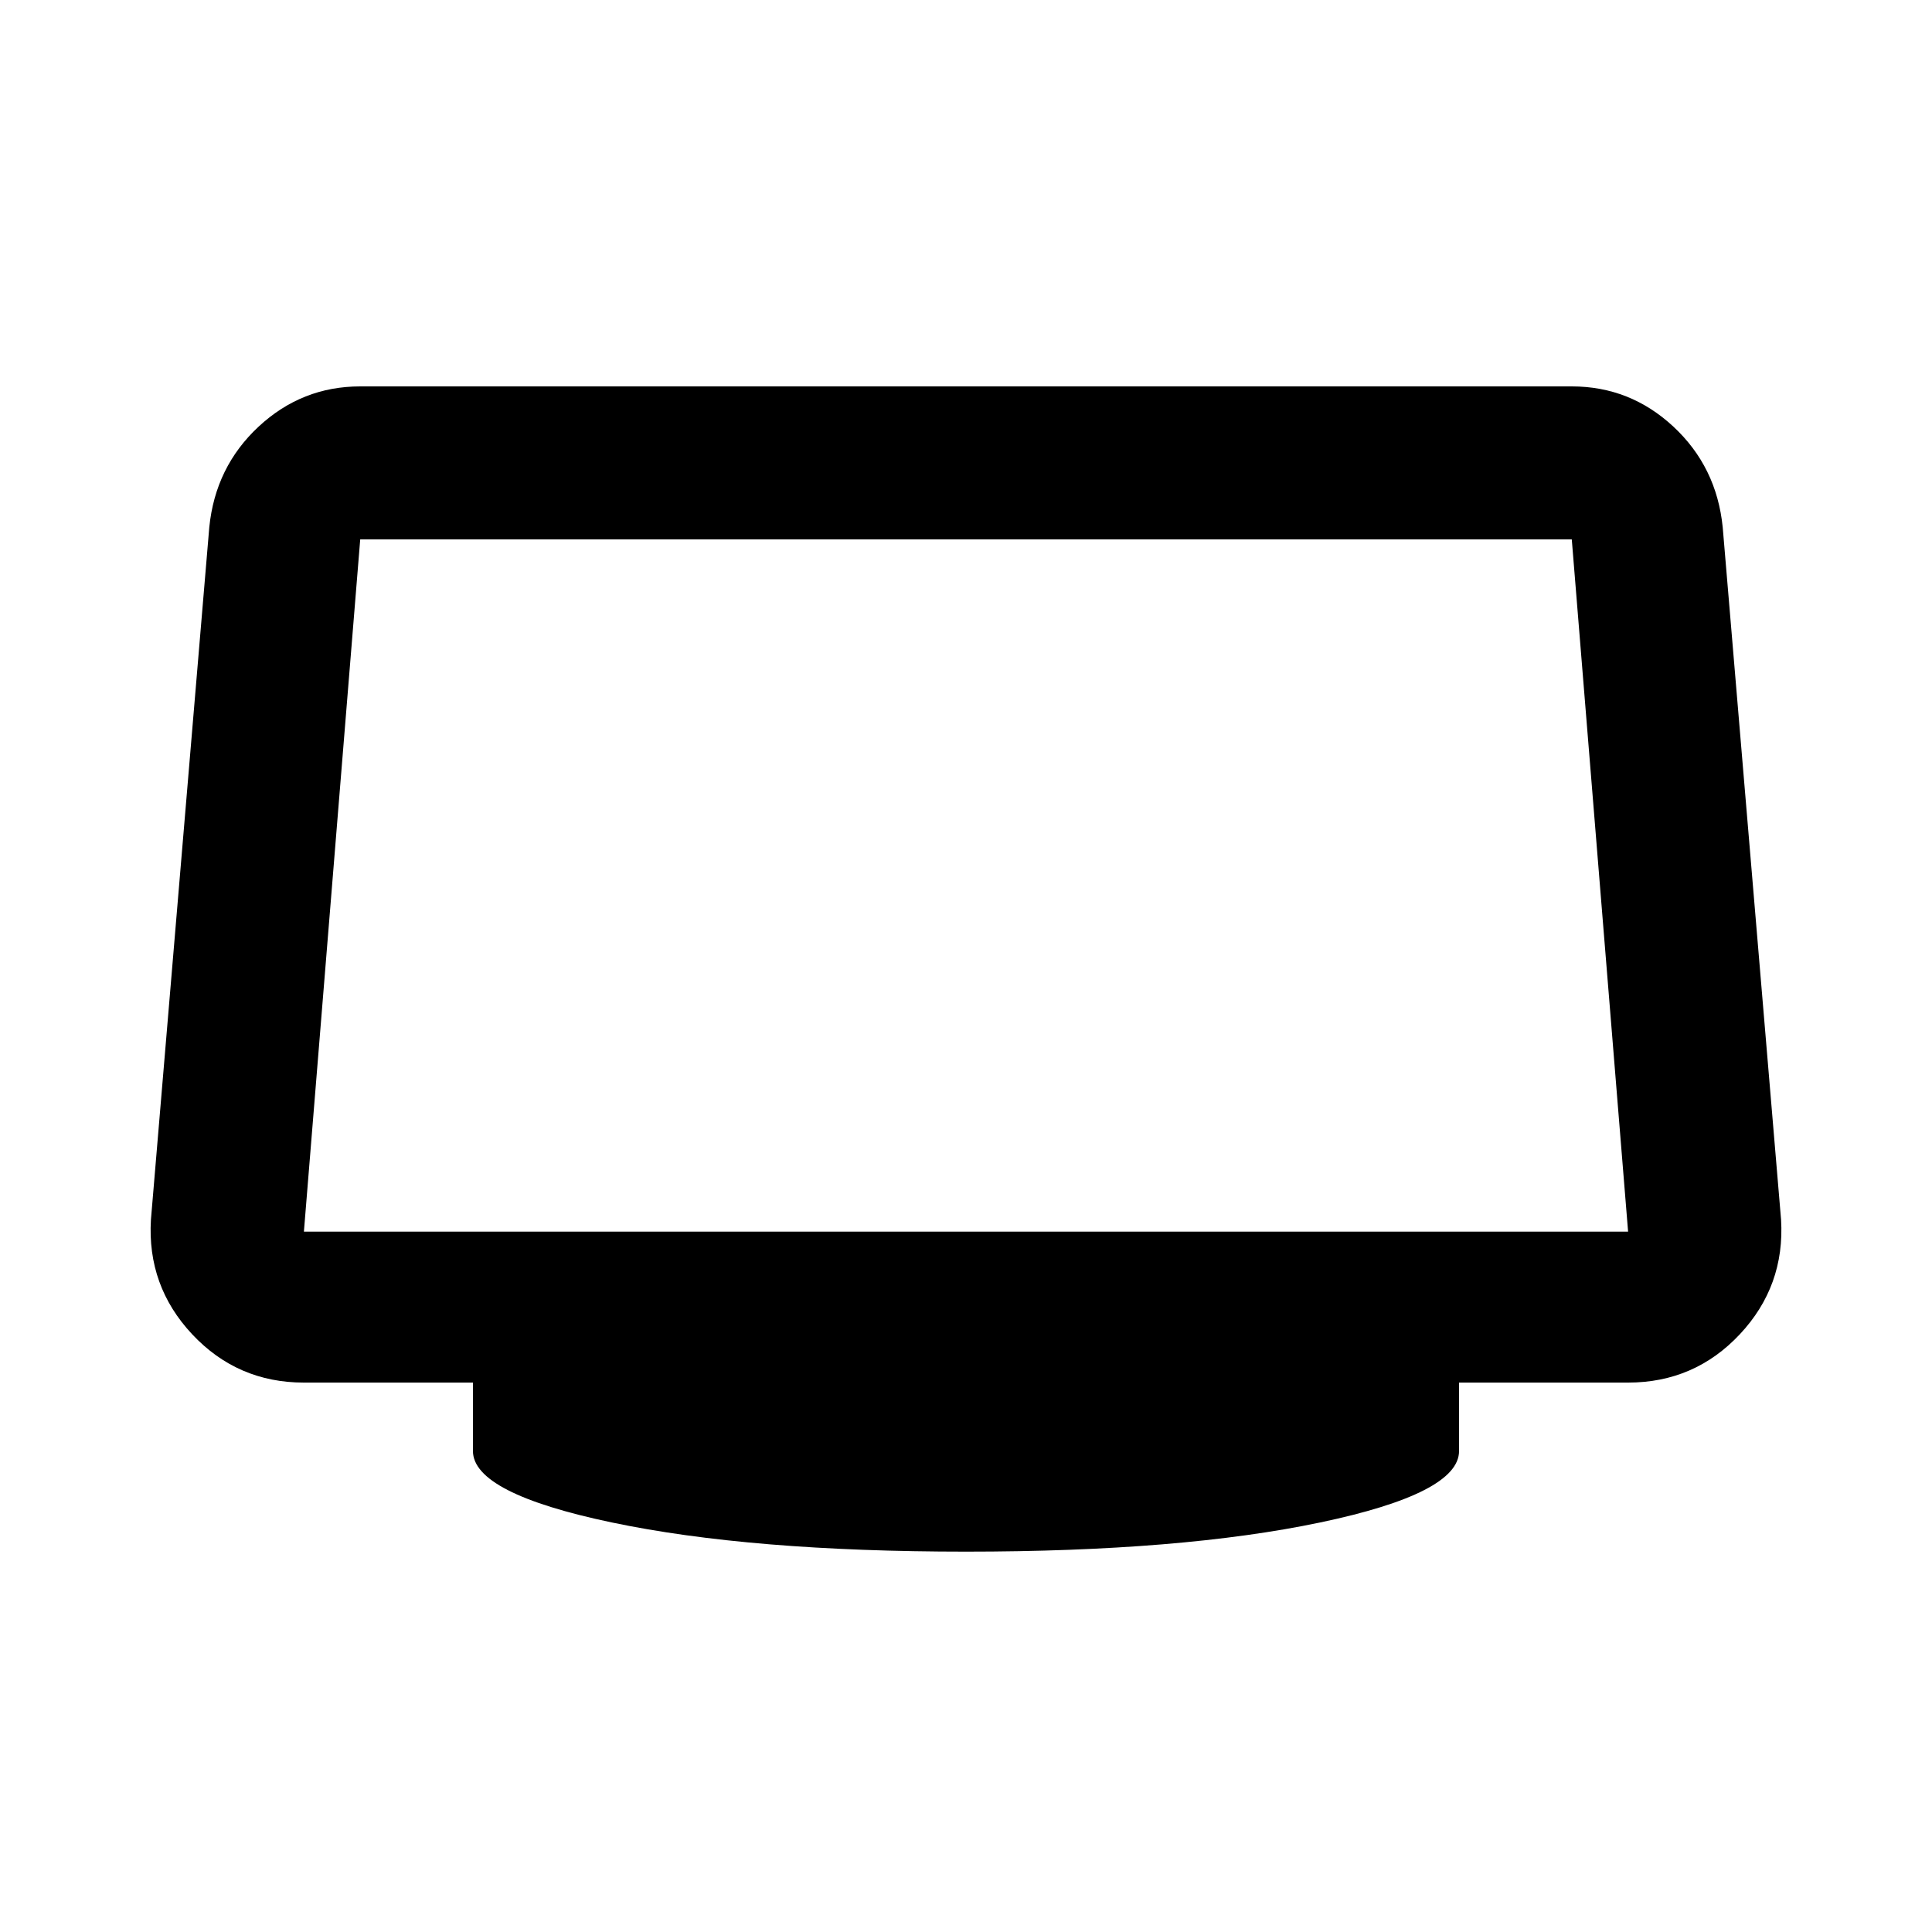 <svg xmlns="http://www.w3.org/2000/svg" height="40" width="40"><path d="M20 32.125Q15.542 32.125 12.667 31.521Q9.792 30.917 9.792 30.042V28.625H6.292Q4.917 28.625 3.979 27.625Q3.042 26.625 3.125 25.25L4.333 10.917Q4.458 9.667 5.354 8.833Q6.25 8 7.458 8H32.542Q33.75 8 34.646 8.833Q35.542 9.667 35.667 10.917L36.875 25.25Q36.958 26.625 36.021 27.625Q35.083 28.625 33.708 28.625H30.208V30.042Q30.208 30.917 27.333 31.521Q24.458 32.125 20 32.125ZM6.292 25.5H33.708Q33.708 25.5 33.708 25.5Q33.708 25.5 33.708 25.5L32.542 11.167Q32.542 11.167 32.542 11.167Q32.542 11.167 32.542 11.167H7.458Q7.458 11.167 7.458 11.167Q7.458 11.167 7.458 11.167L6.292 25.5Q6.292 25.5 6.292 25.5Q6.292 25.5 6.292 25.5Z"/></svg>